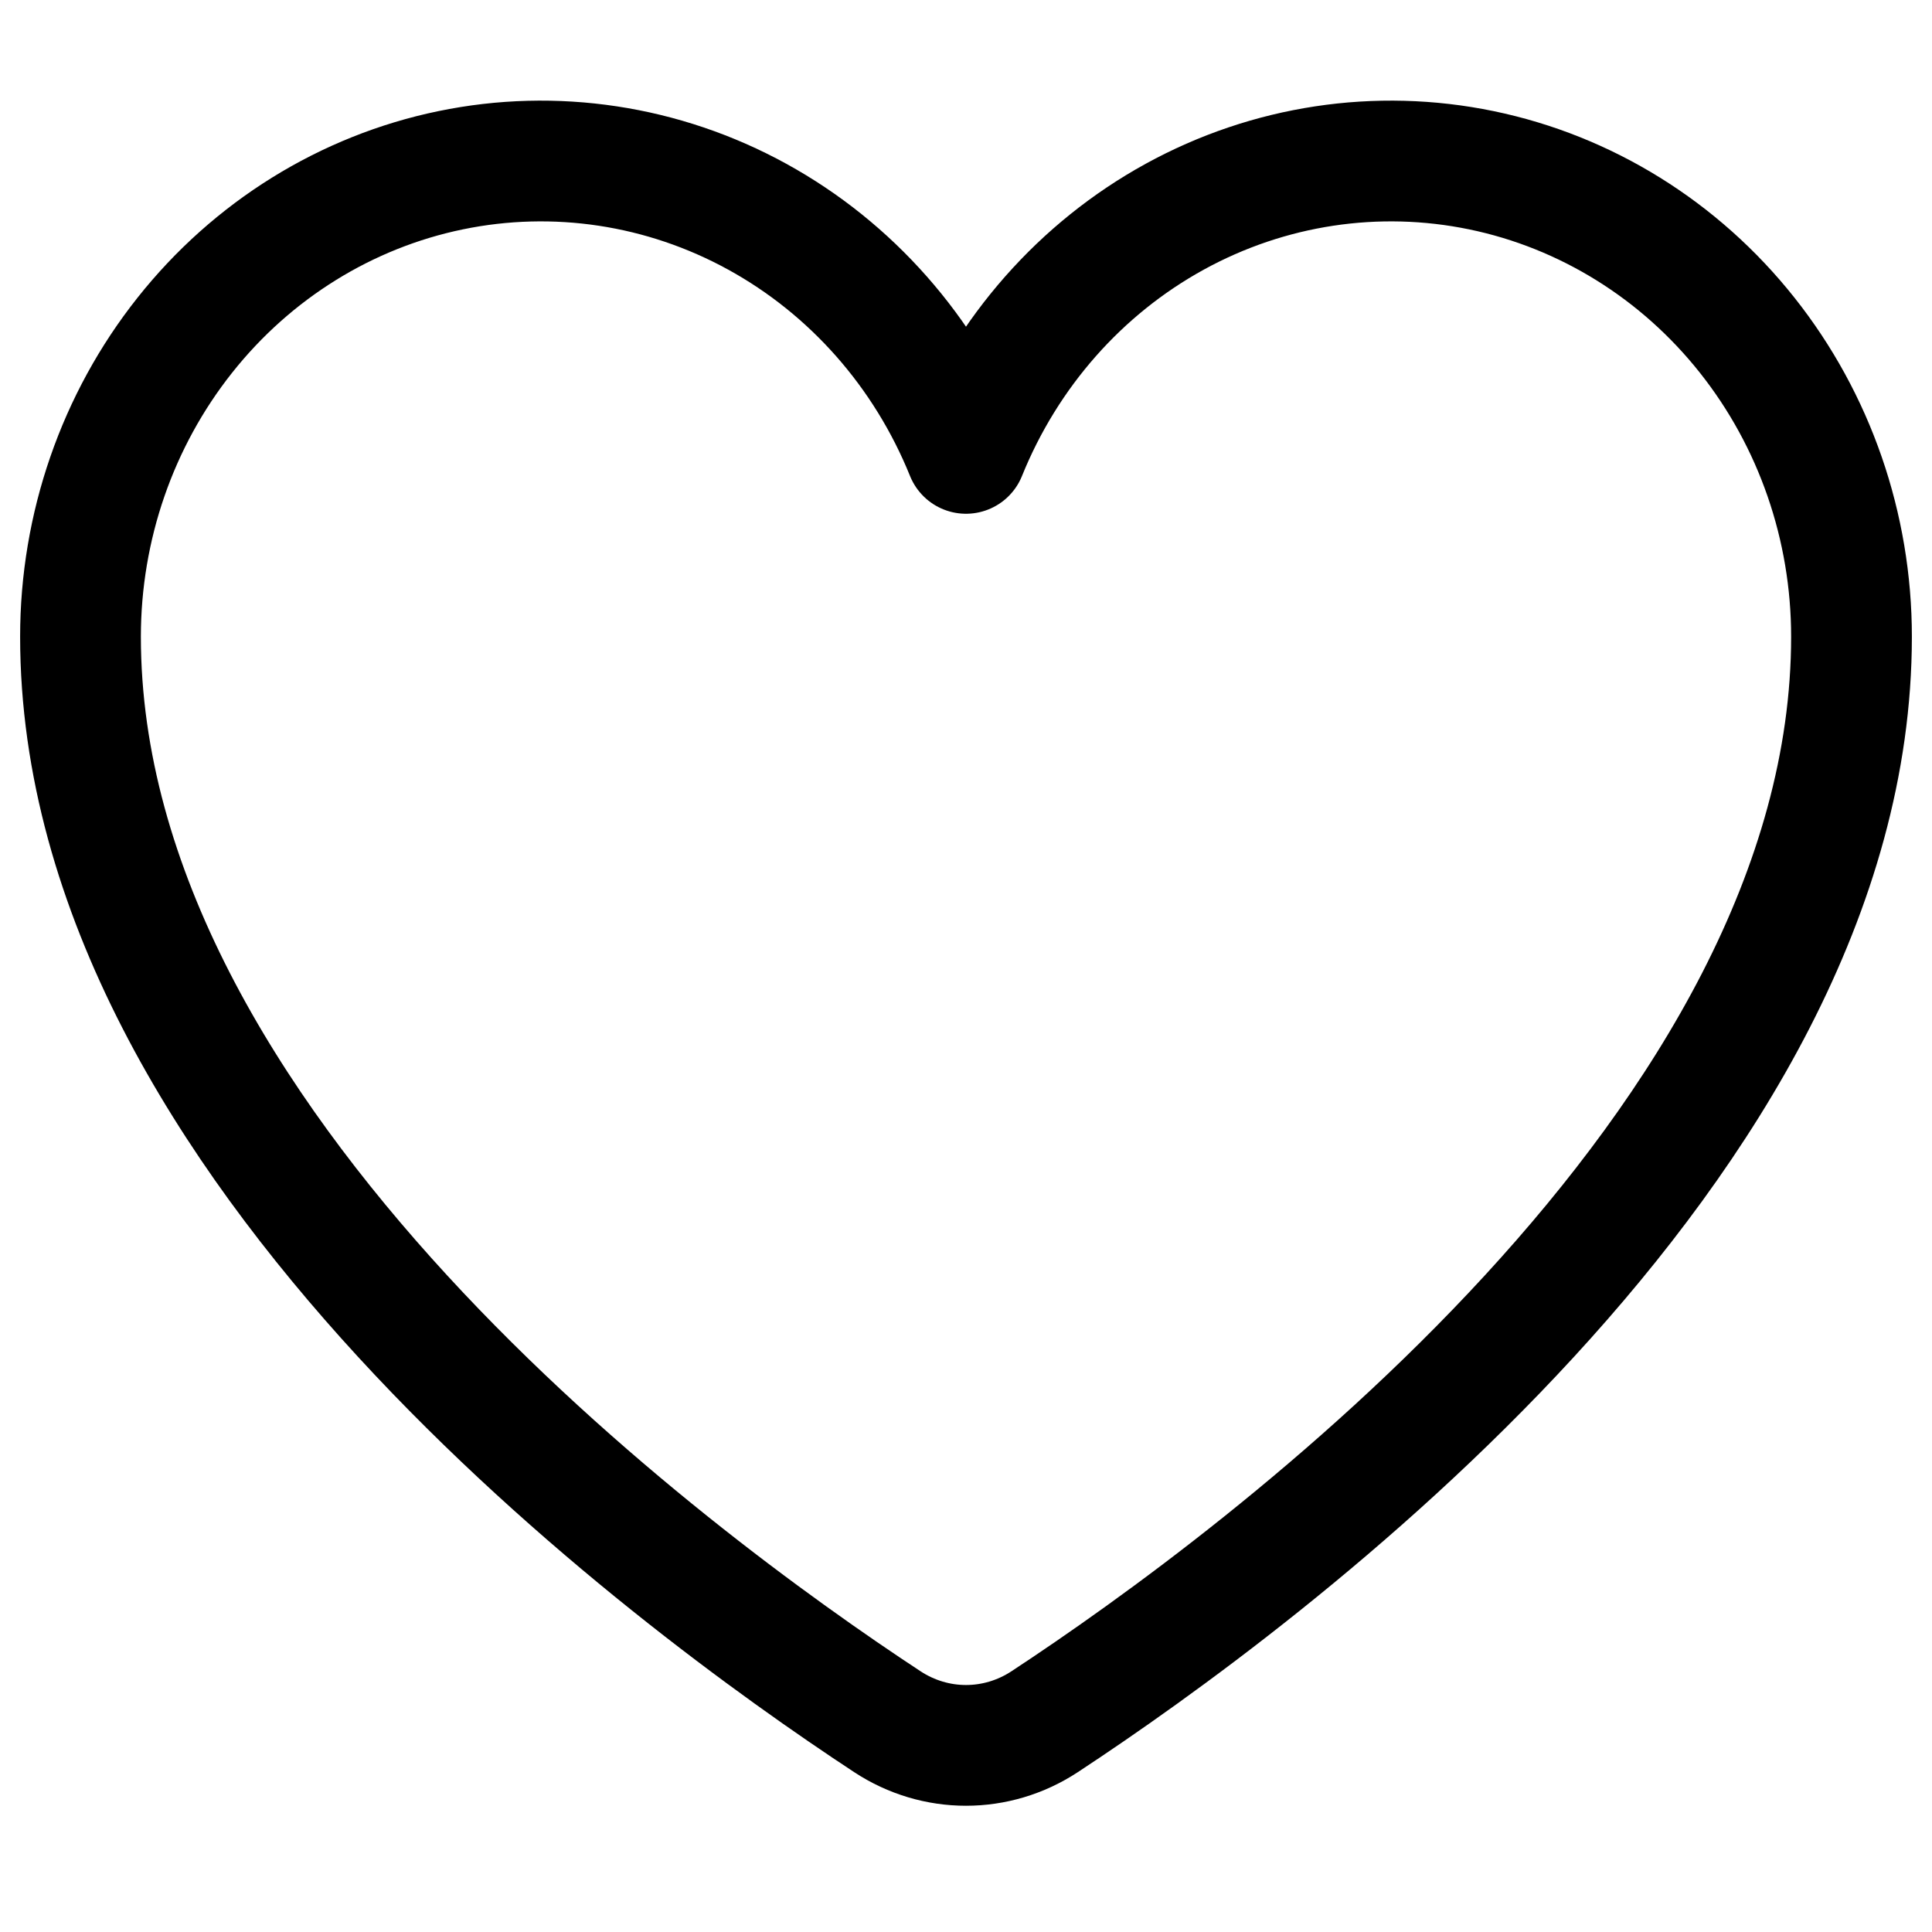 <svg width="24" height="24" viewBox="0 0 24 24" fill="none" xmlns="http://www.w3.org/2000/svg">
    <path d="M12.978 21.387C12.38 21.78 11.62 21.78 11.022 21.387C8.329 19.616 1 14.217 1 7.909C1 6.543 1.458 5.22 2.296 4.164C3.134 3.107 4.301 2.383 5.597 2.115C6.893 1.847 8.24 2.051 9.407 2.692C10.574 3.333 11.491 4.372 12 5.632C12 5.632 12 5.632 12 5.632V5.632C12 5.632 12 5.632 12 5.632C12.509 4.372 13.426 3.333 14.593 2.692C15.76 2.051 17.107 1.847 18.403 2.115C19.699 2.383 20.866 3.107 21.704 4.164C22.542 5.22 23 6.543 23 7.909C23 14.217 15.671 19.616 12.978 21.387Z"
          stroke="currentColor" stroke-width="1.5" stroke-linecap="round" stroke-linejoin="round"/>
</svg>
